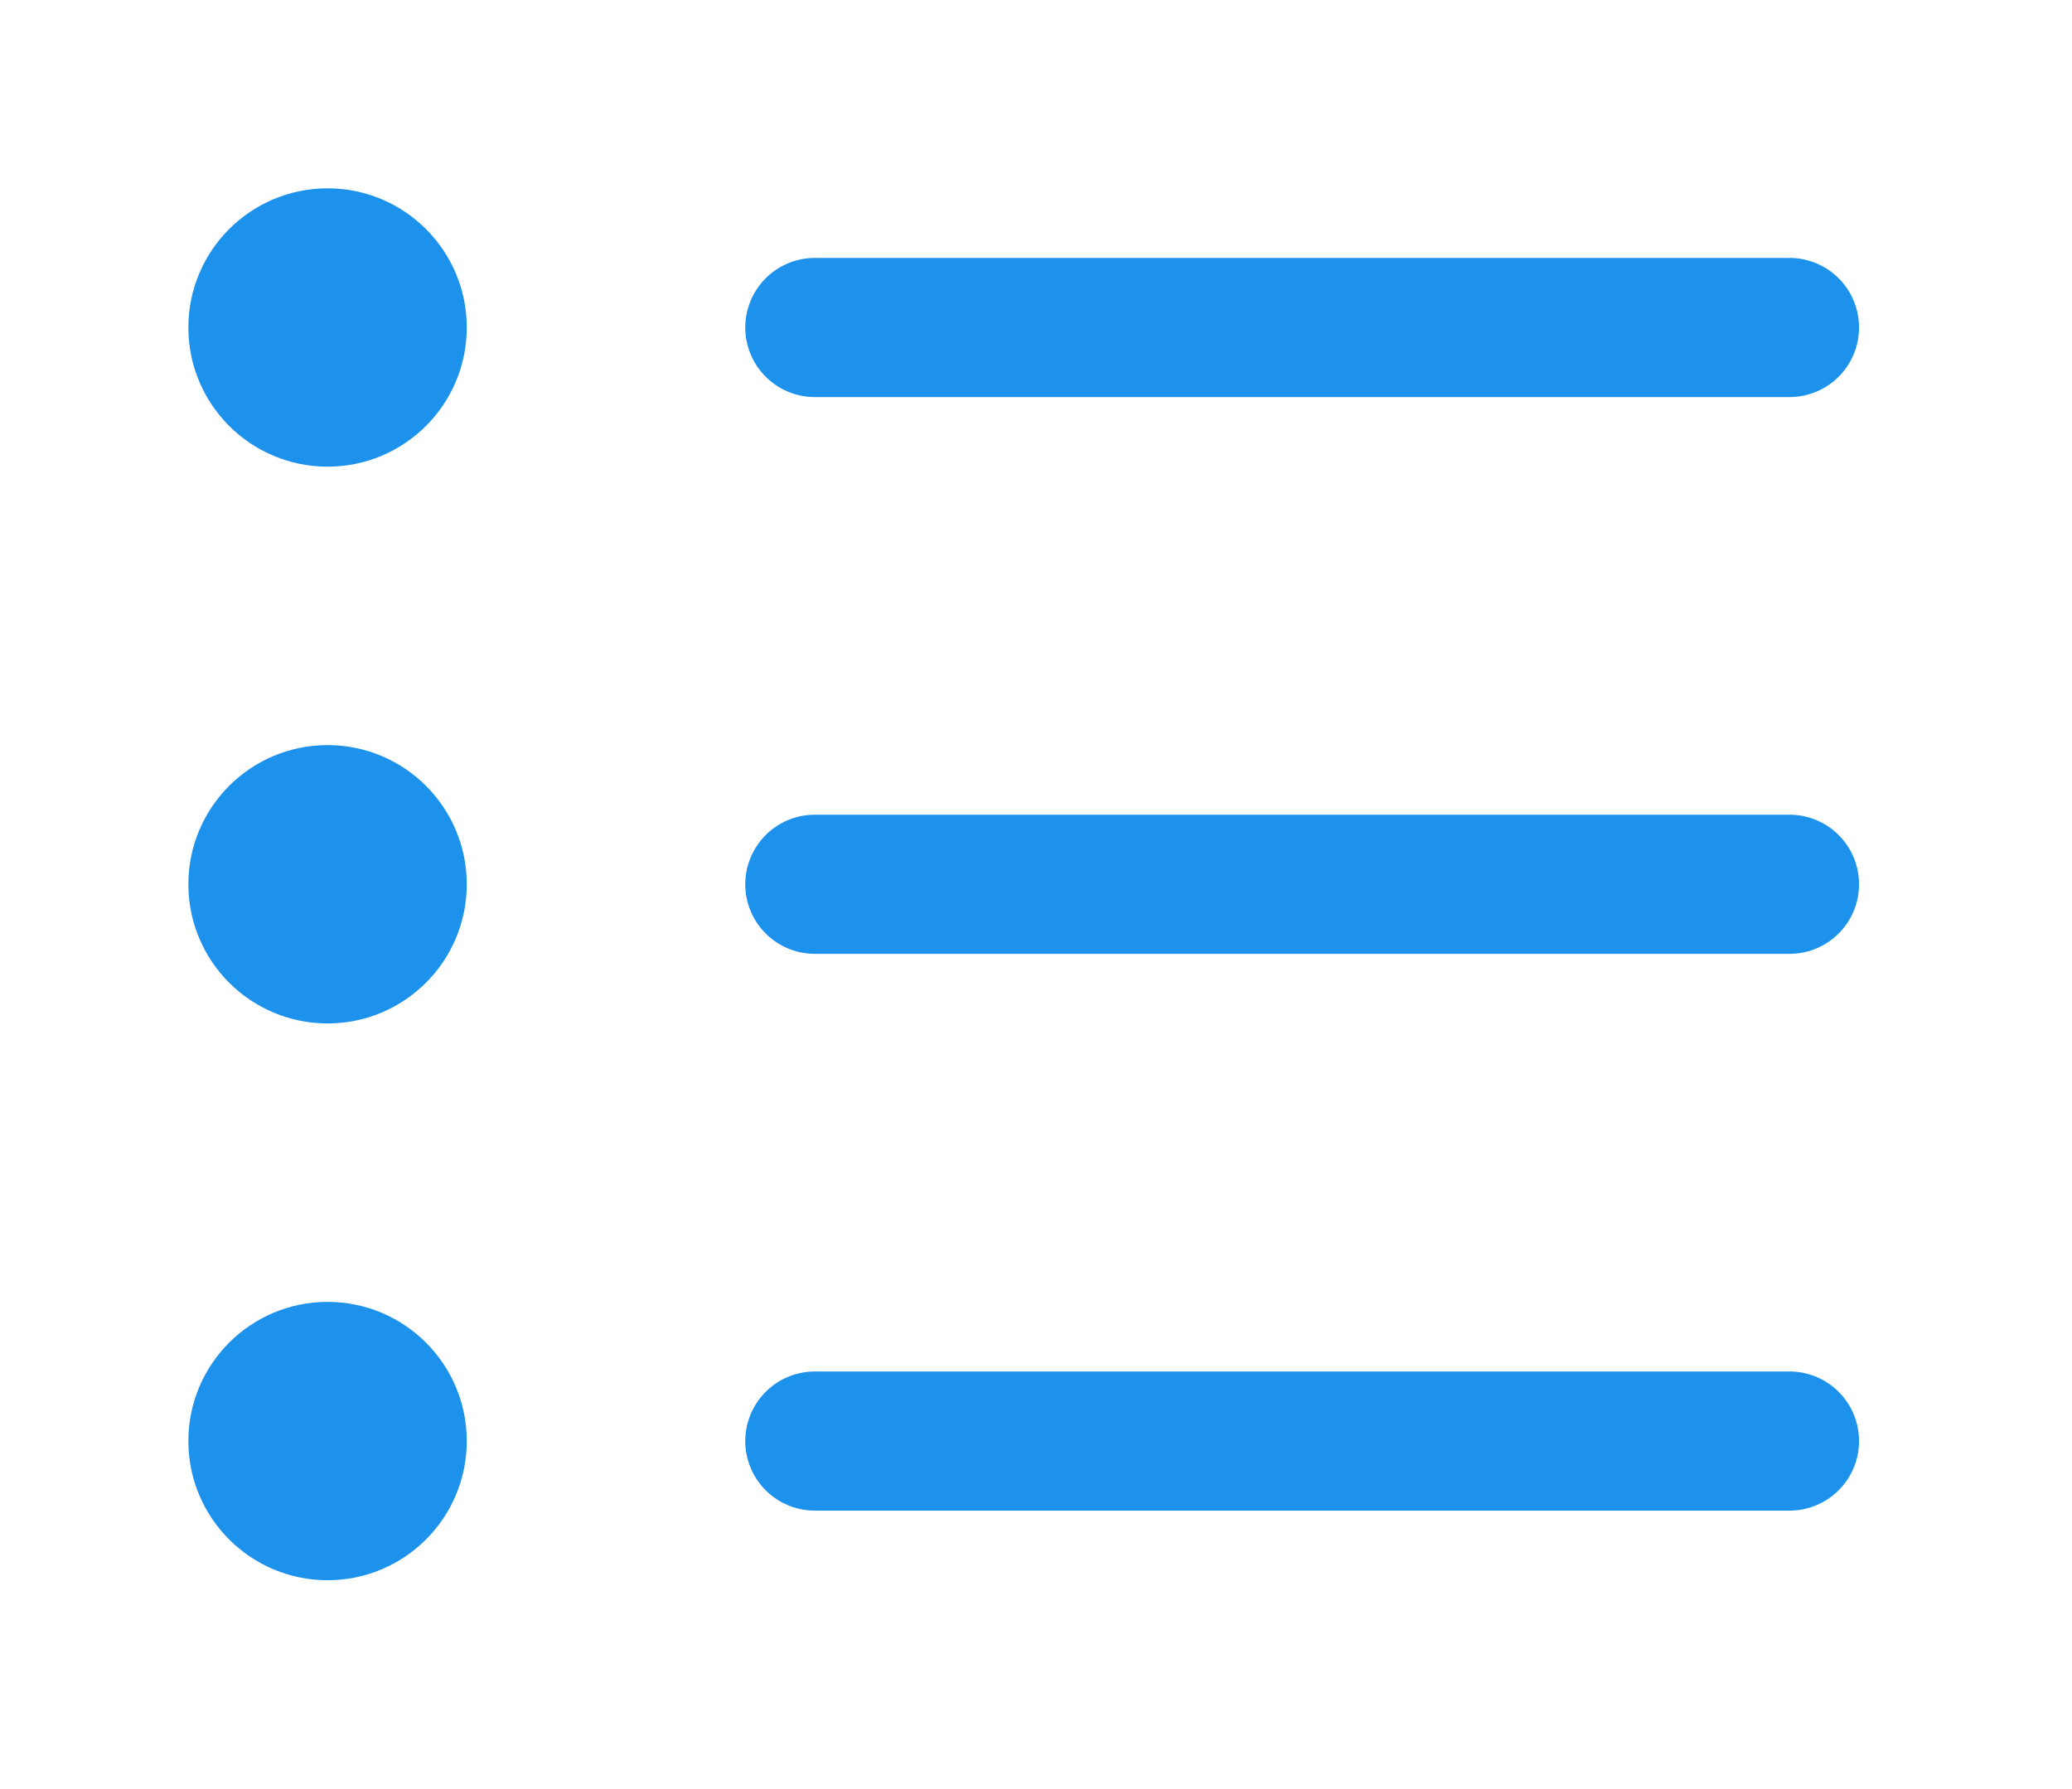 <?xml version="1.0" encoding="UTF-8"?>
<svg width="22px" height="19px" viewBox="0 0 22 19" version="1.1" xmlns="http://www.w3.org/2000/svg" xmlns:xlink="http://www.w3.org/1999/xlink">
    <title>81DF2A10-6EDF-459D-BF2D-452DD1B567B9</title>
    <g id="Ui-Flow" stroke="none" stroke-width="1" fill="none" fill-rule="evenodd">
        <g id="4.0-Question-Management" transform="translate(-47, -393)">
            <g id="Group-3" transform="translate(28, 393)">
                <g id="list" transform="translate(21, 2)">
                    <line x1="6.652" y1="7.391" x2="17" y2="7.391" id="Path" stroke="#1D92EC" stroke-width="1.478" stroke-linecap="round"></line>
                    <circle id="Oval" fill="#1D92EC" fill-rule="nonzero" cx="1.478" cy="7.391" r="1.478"></circle>
                    <line x1="6.652" y1="1.478" x2="17" y2="1.478" id="Path" stroke="#1D92EC" stroke-width="1.478" stroke-linecap="round"></line>
                    <circle id="Oval" fill="#1D92EC" fill-rule="nonzero" cx="1.478" cy="1.478" r="1.478"></circle>
                    <line x1="6.652" y1="13.304" x2="17" y2="13.304" id="Path" stroke="#1D92EC" stroke-width="1.478" stroke-linecap="round"></line>
                    <circle id="Oval" fill="#1D92EC" fill-rule="nonzero" cx="1.478" cy="13.304" r="1.478"></circle>
                </g>
            </g>
        </g>
    </g>
</svg>